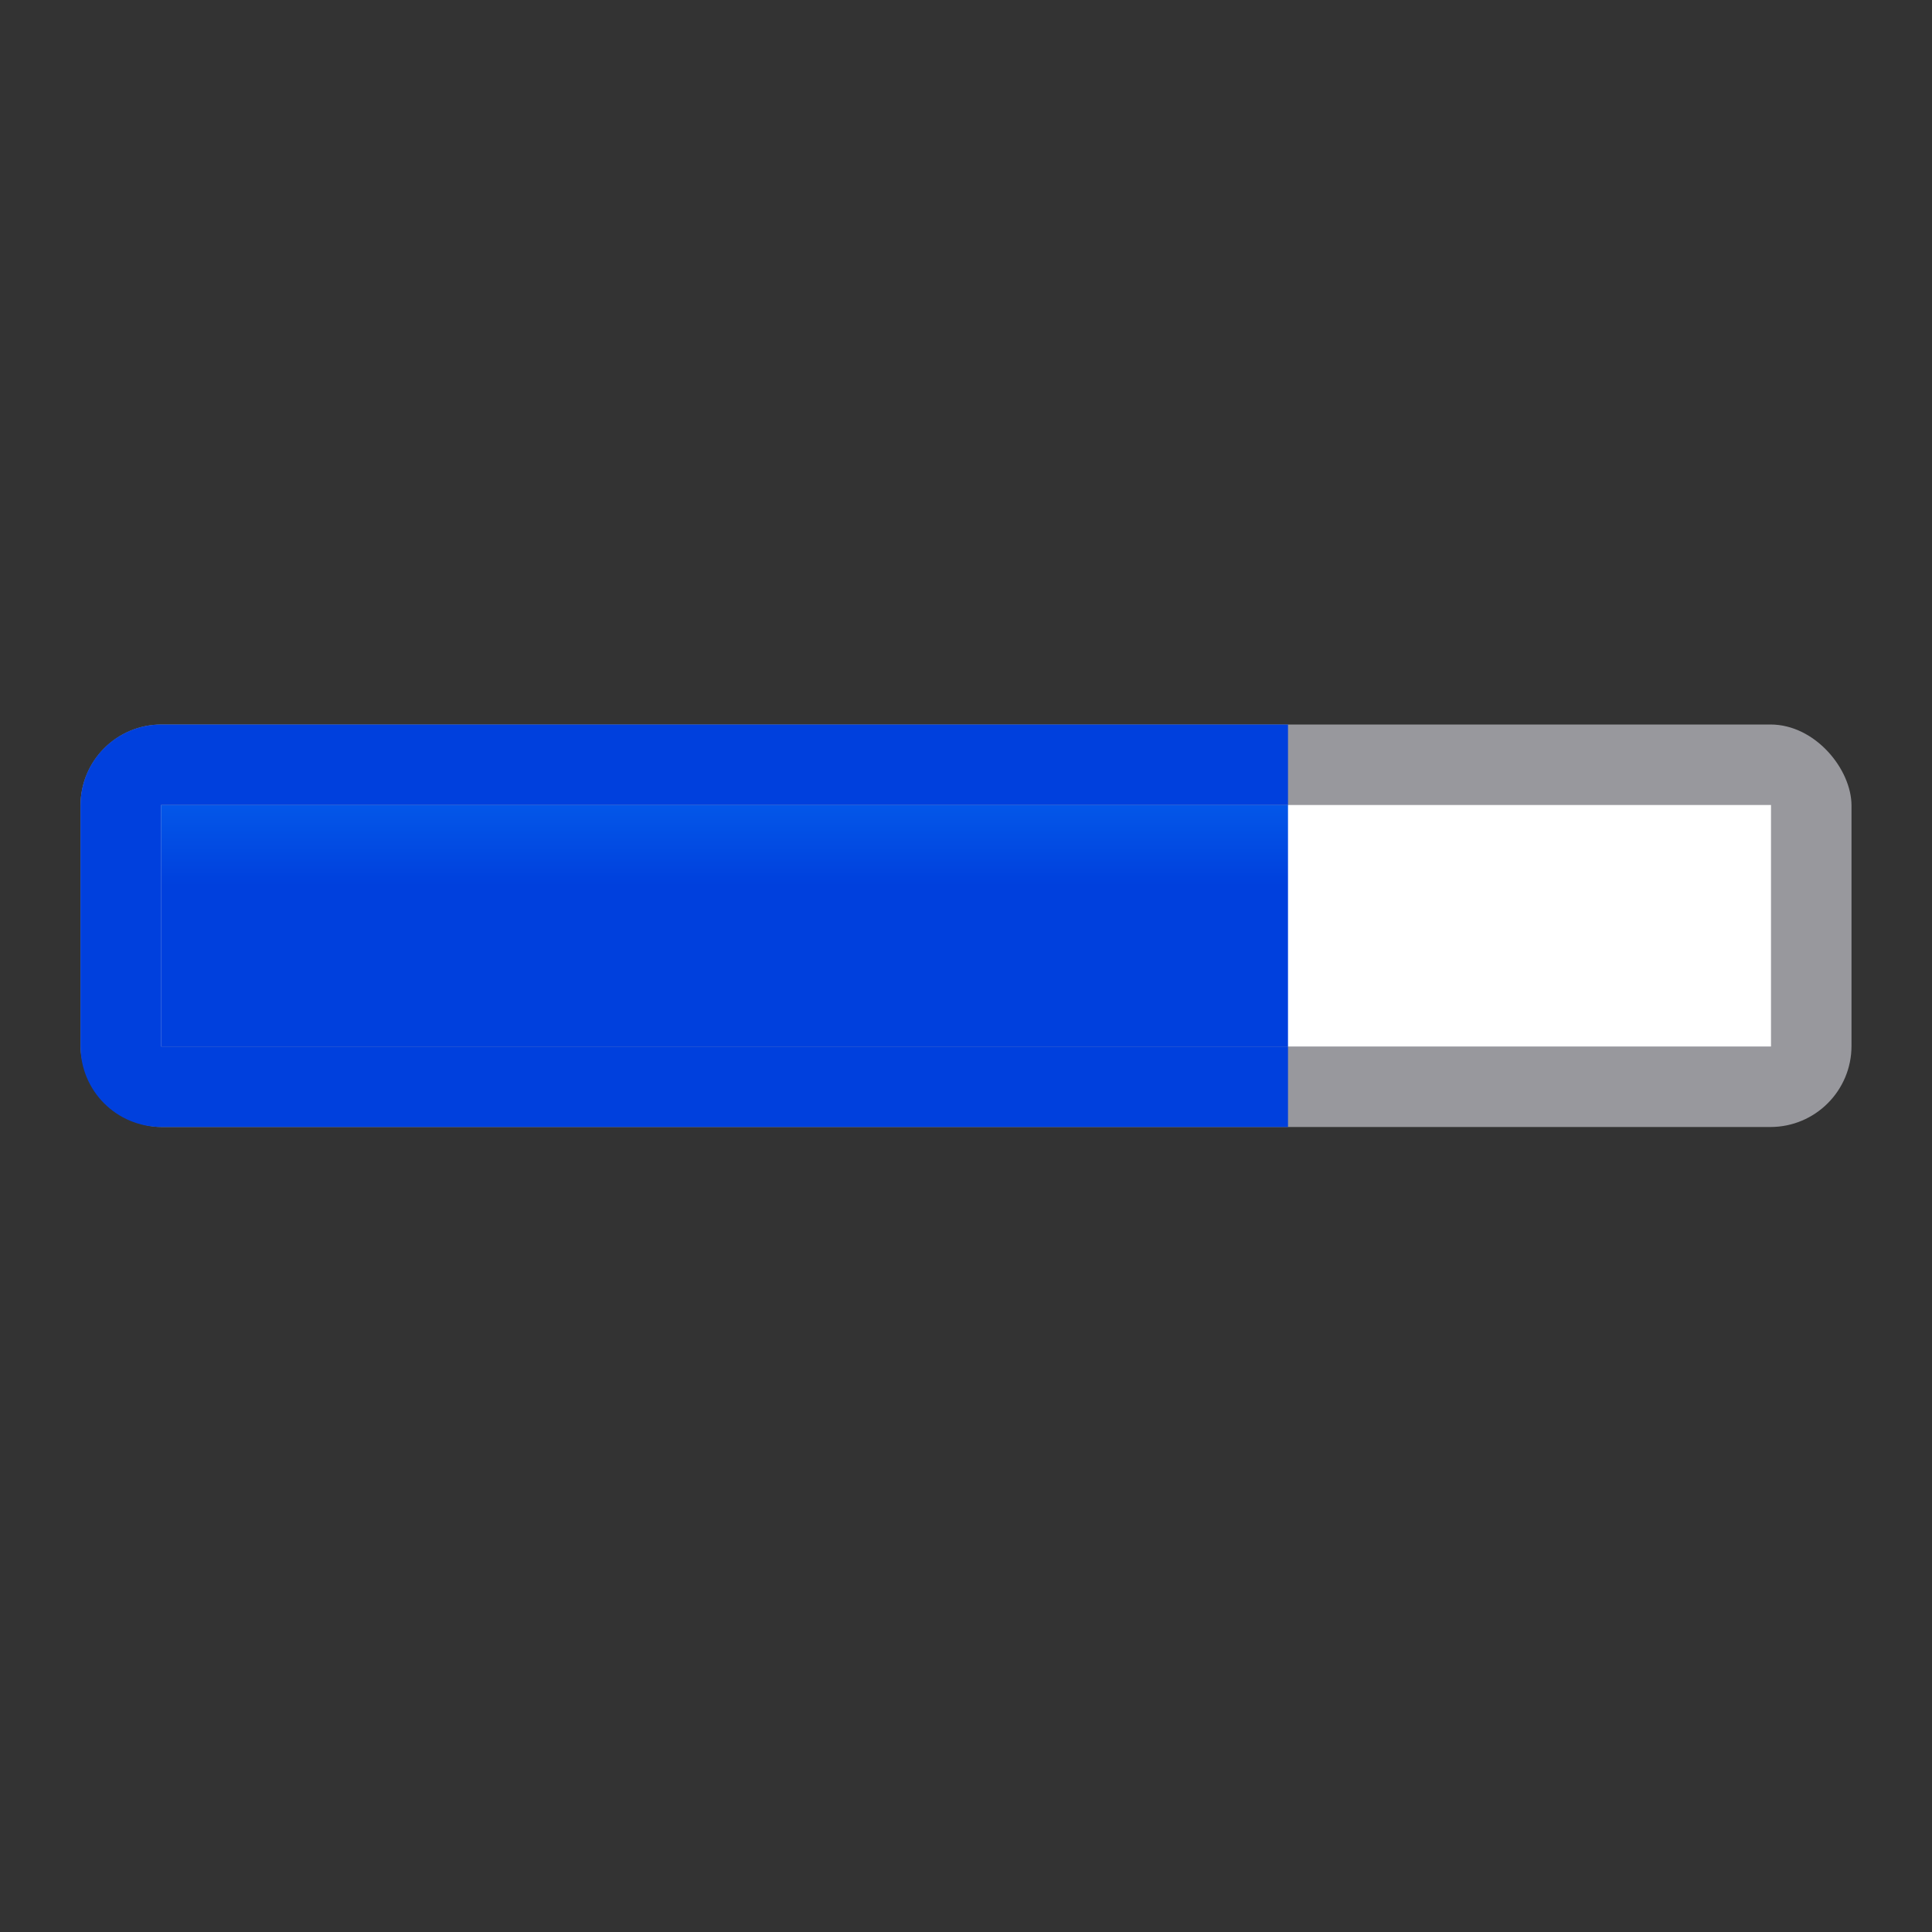<svg viewBox="0 0 24 24" xmlns="http://www.w3.org/2000/svg" xmlns:xlink="http://www.w3.org/1999/xlink"><rect x="0" y="0" width="24" height="24" fill="#333333" stroke="none"/><linearGradient id="a" gradientUnits="userSpaceOnUse" x1="23" x2="23" y1="11" y2="8"><stop offset="0" stop-color="#0040dd"/><stop offset="1" stop-color="#0a84ff"/></linearGradient><rect fill="#98989d" height="5" ry="1.007" width="22" x="1" y="9"/><path d="m2 10h20v3h-20z" fill="#fff"/><path d="m2 10h14v3h-14z" fill="url(#a)"/><path d="m2.006 9c-.558 0-1.006.448-1.006 1.006v2.988c0 .558.448 1.006 1.006 1.006h13.994v-1h-14v-3h14v-1z" fill="#0040dd"/></svg>